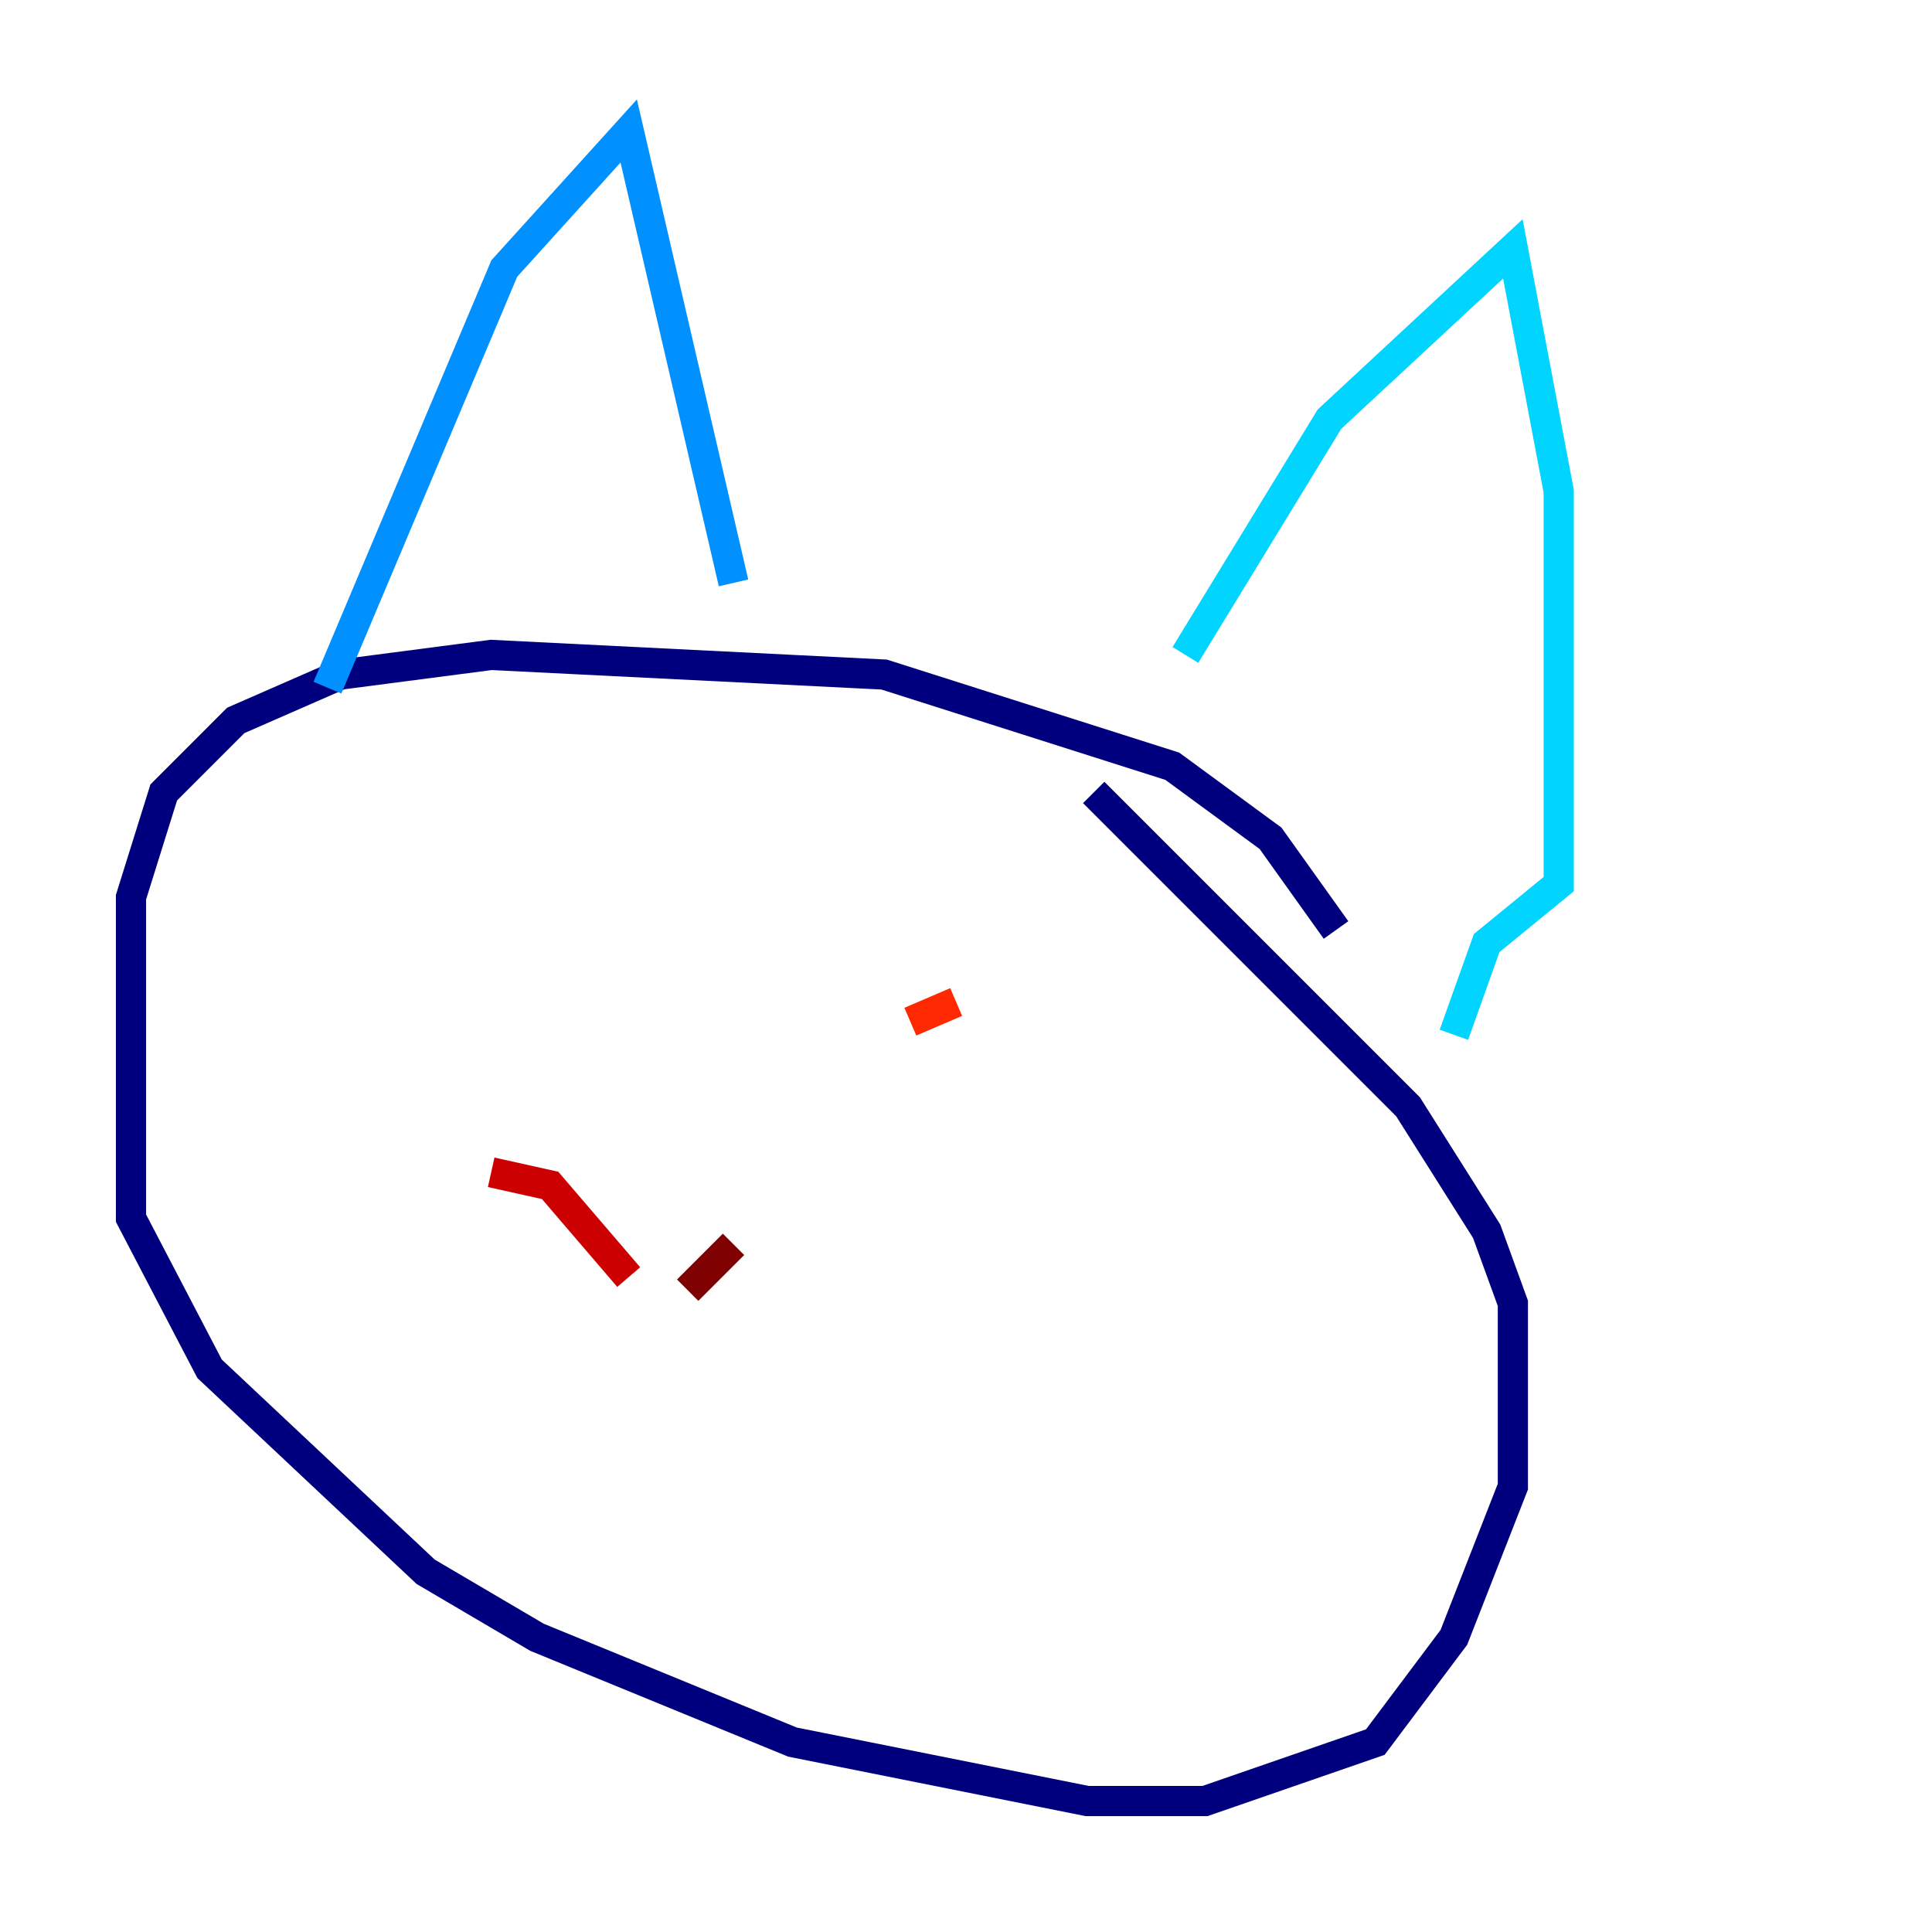 <?xml version="1.0" encoding="utf-8" ?>
<svg baseProfile="tiny" height="128" version="1.2" viewBox="0,0,128,128" width="128" xmlns="http://www.w3.org/2000/svg" xmlns:ev="http://www.w3.org/2001/xml-events" xmlns:xlink="http://www.w3.org/1999/xlink"><defs /><polyline fill="none" points="88.515,61.614 84.176,55.539 77.668,50.766 58.576,44.691 32.542,43.39 22.563,44.691 15.62,47.729 10.848,52.502 8.678,59.444 8.678,80.705 13.885,90.685 28.203,104.136 35.58,108.475 52.502,115.417 72.027,119.322 79.837,119.322 91.119,115.417 96.325,108.475 100.231,98.495 100.231,86.346 98.495,81.573 93.288,73.329 72.461,52.502" stroke="#00007f" stroke-width="2" /><polyline fill="none" points="39.485,67.688 39.485,67.688" stroke="#0000cc" stroke-width="2" /><polyline fill="none" points="39.485,67.688 39.485,67.688" stroke="#0008ff" stroke-width="2" /><polyline fill="none" points="39.485,67.688 39.485,67.688" stroke="#004cff" stroke-width="2" /><polyline fill="none" points="48.597,38.617 41.654,8.678 33.41,17.79 21.695,45.559" stroke="#0090ff" stroke-width="2" /><polyline fill="none" points="78.536,43.39 88.081,27.77 100.231,16.488 103.268,32.542 103.268,58.576 98.495,62.481 96.325,68.556" stroke="#00d4ff" stroke-width="2" /><polyline fill="none" points="40.786,55.539 40.786,55.539" stroke="#29ffcd" stroke-width="2" /><polyline fill="none" points="40.786,55.539 40.786,55.539" stroke="#5fff96" stroke-width="2" /><polyline fill="none" points="40.786,55.539 40.786,55.539" stroke="#96ff5f" stroke-width="2" /><polyline fill="none" points="40.786,55.539 40.786,55.539" stroke="#cdff29" stroke-width="2" /><polyline fill="none" points="40.786,55.539 40.786,55.539" stroke="#ffe500" stroke-width="2" /><polyline fill="none" points="48.597,61.614 48.597,61.614" stroke="#ffa600" stroke-width="2" /><polyline fill="none" points="60.312,67.688 60.312,67.688" stroke="#ff6700" stroke-width="2" /><polyline fill="none" points="60.312,67.688 63.349,66.386" stroke="#ff2800" stroke-width="2" /><polyline fill="none" points="41.654,84.61 36.447,78.536 32.542,77.668" stroke="#cc0000" stroke-width="2" /><polyline fill="none" points="45.559,85.478 48.597,82.441" stroke="#7f0000" stroke-width="2" /></svg>